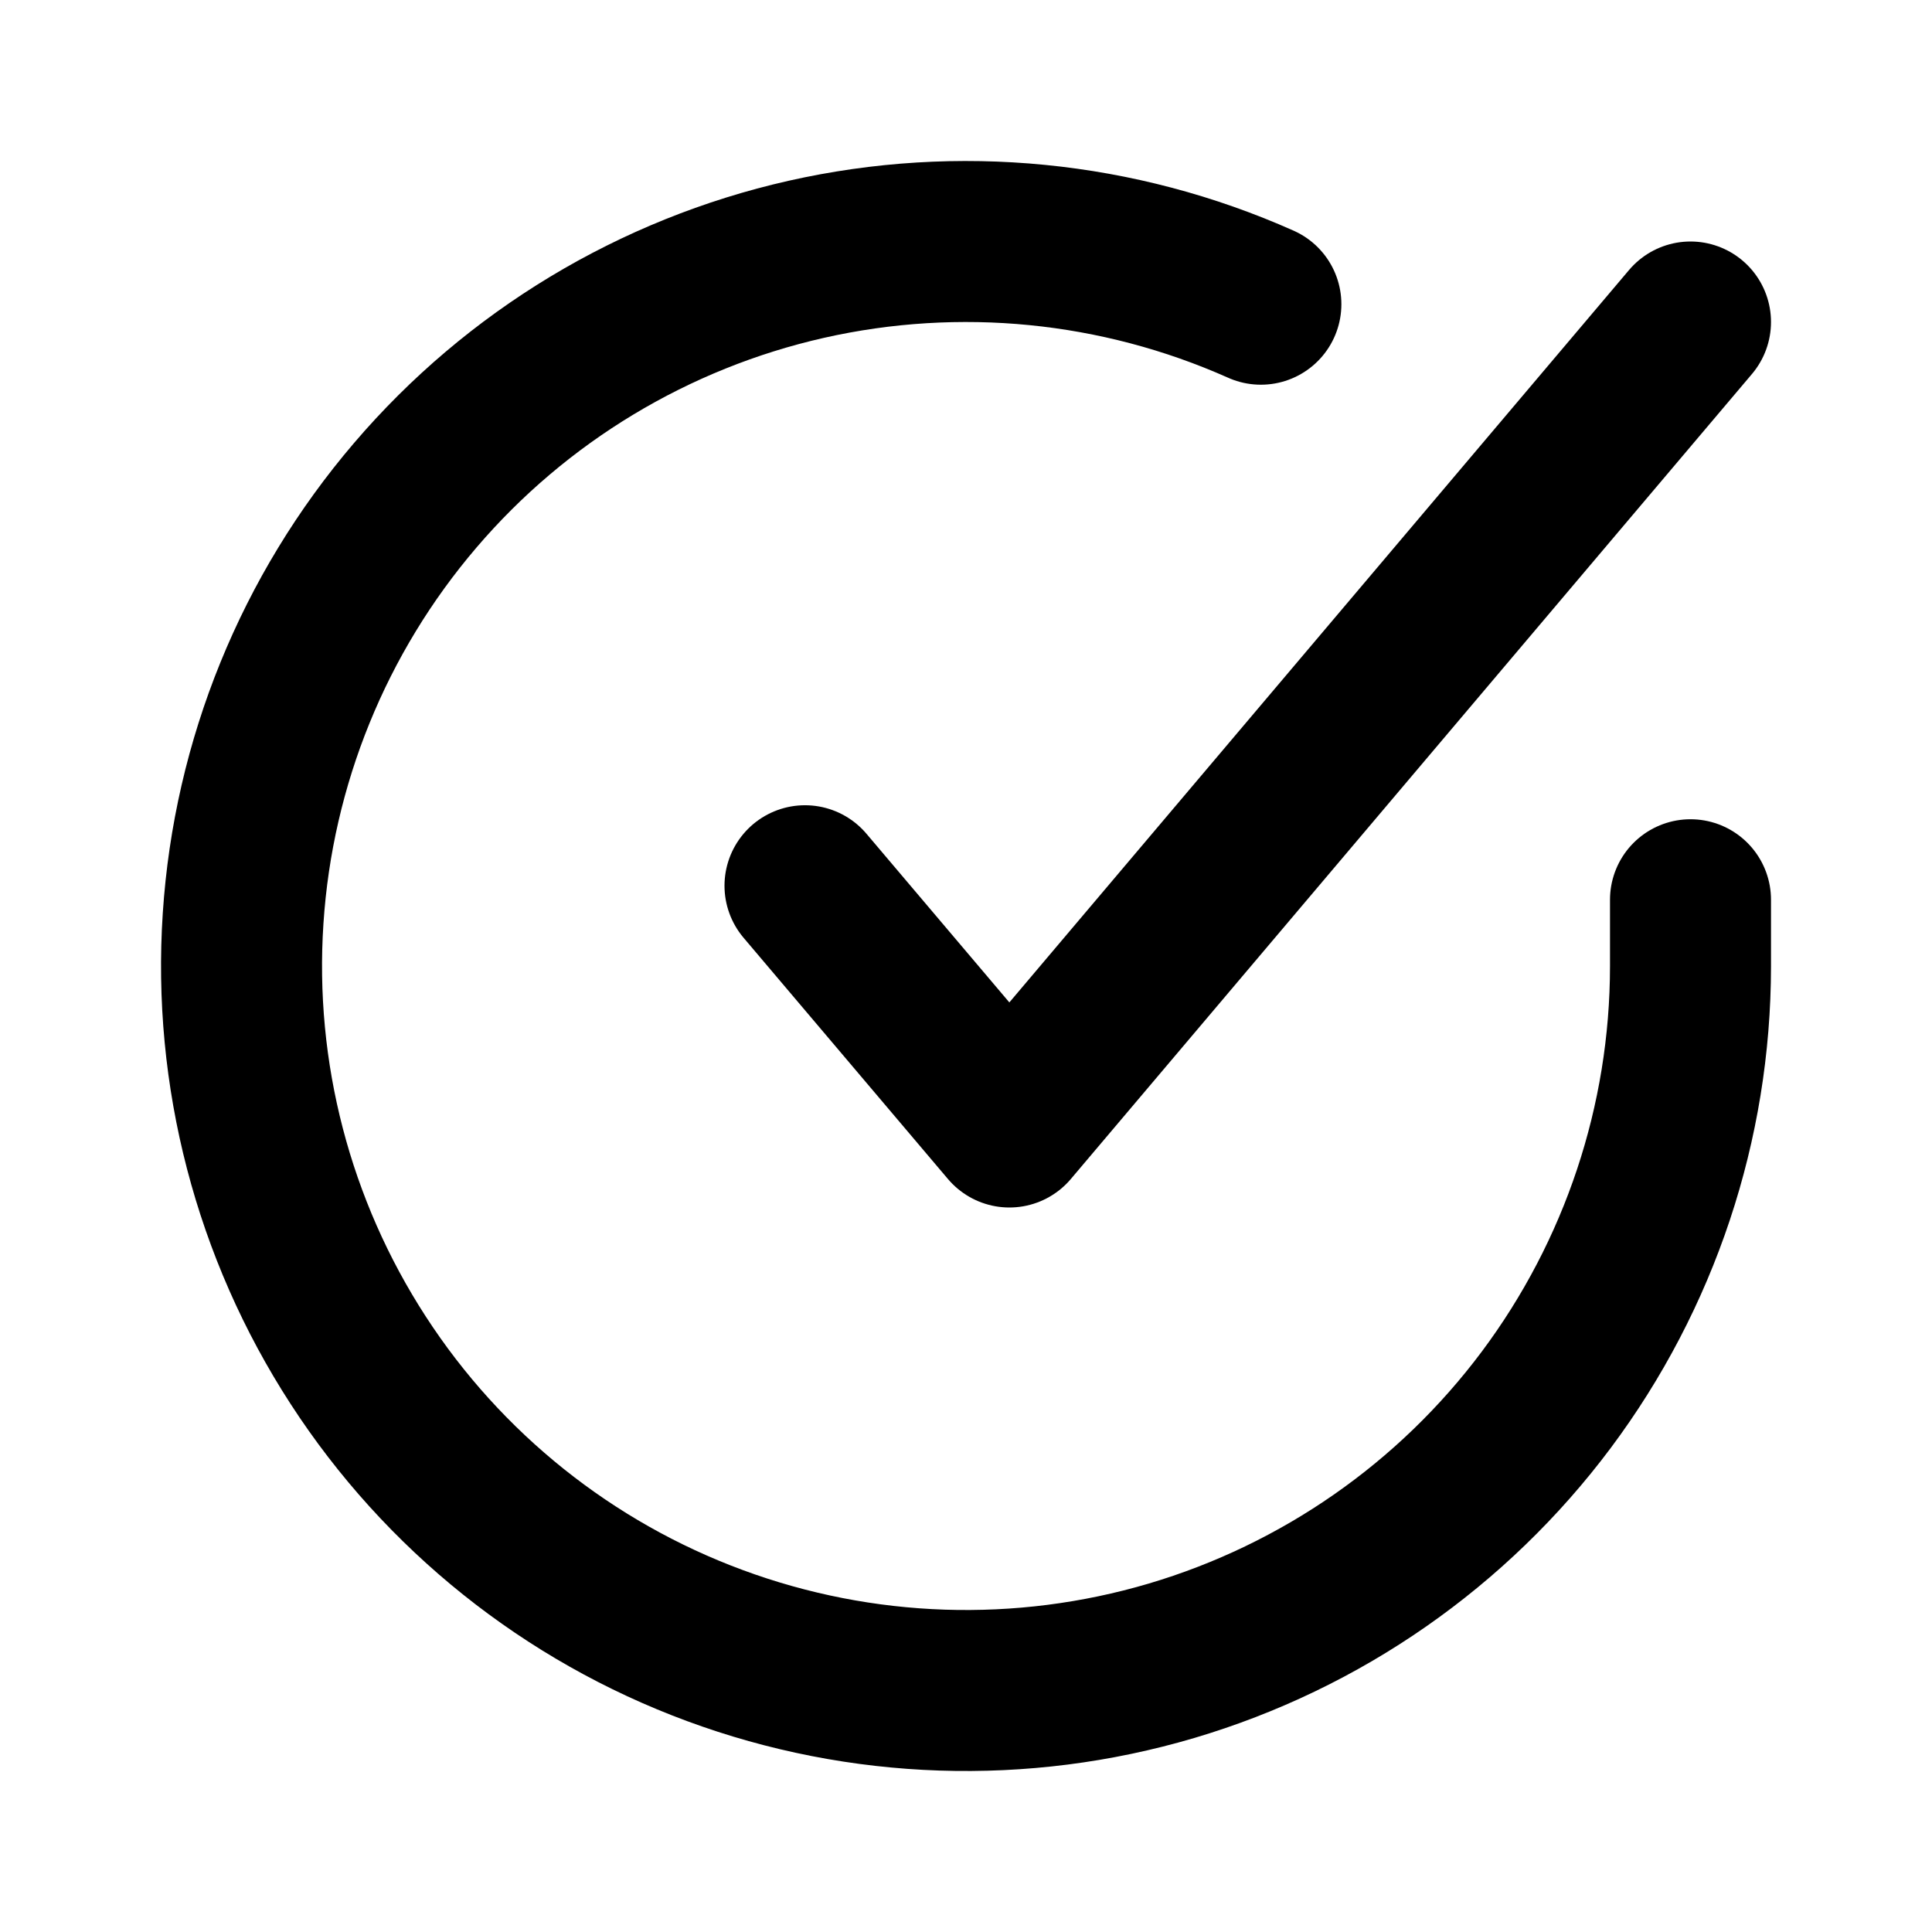 <svg width="24" height="24" viewBox="0 0 24 24" fill="none" xmlns="http://www.w3.org/2000/svg">
<path d="M21 11.177V12.005C20.999 13.946 20.37 15.834 19.208 17.389C18.046 18.943 16.413 20.08 14.552 20.631C12.691 21.181 10.701 21.115 8.881 20.442C7.061 19.77 5.506 18.527 4.45 16.898C3.394 15.27 2.892 13.344 3.02 11.408C3.147 9.471 3.897 7.628 5.158 6.153C6.419 4.677 8.124 3.649 10.017 3.221C11.91 2.794 13.89 2.989 15.663 3.779" stroke="black" style="stroke:black;stroke-opacity:1;" stroke-width="2" stroke-linecap="round" stroke-linejoin="round"/>
<path d="M21 4L12.539 14L10 11.003" stroke="black" style="stroke:black;stroke-opacity:1;" stroke-width="2" stroke-linecap="round" stroke-linejoin="round"/>
</svg>

